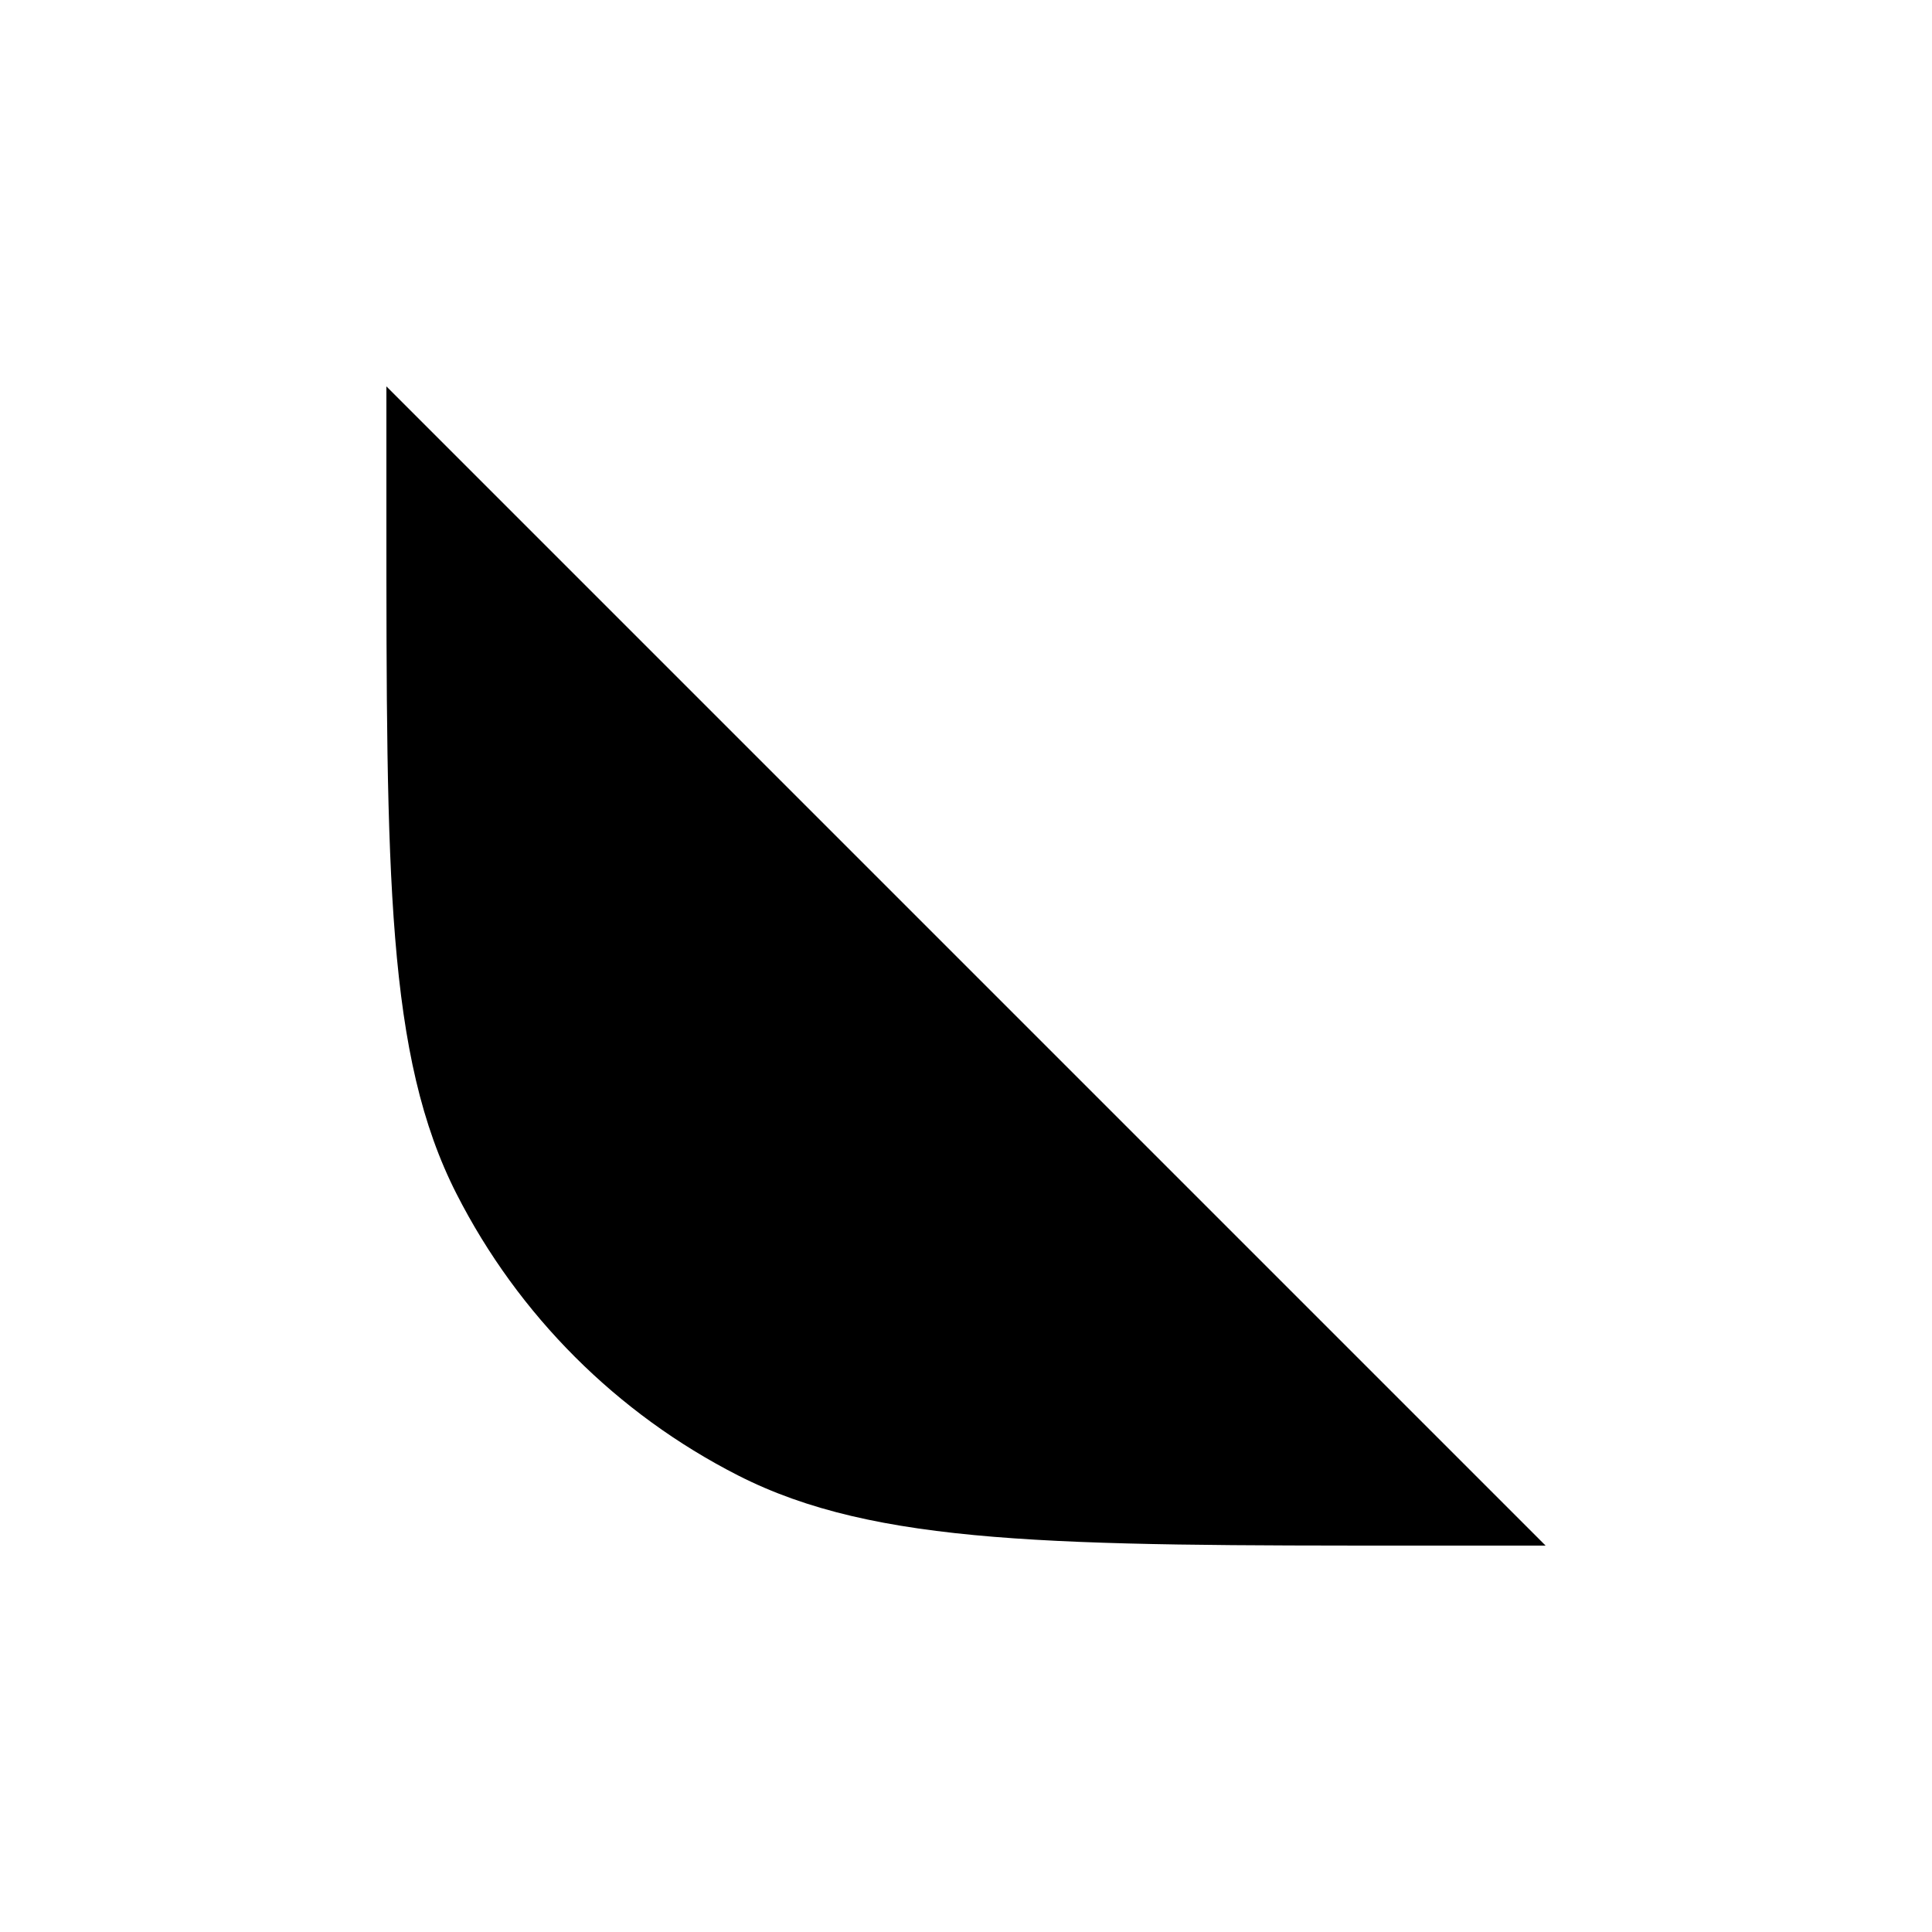 <svg width="30" height="30" viewBox="0 0 30 30" xmlns="http://www.w3.org/2000/svg">
<path d="M6 6V8C6 13.601 6 16.401 7.09 18.54C8.049 20.422 9.578 21.951 11.46 22.91C13.599 24 16.399 24 22 24H24" stroke="inherit" stroke-width="2" stroke-linecap="round"/>
</svg>

